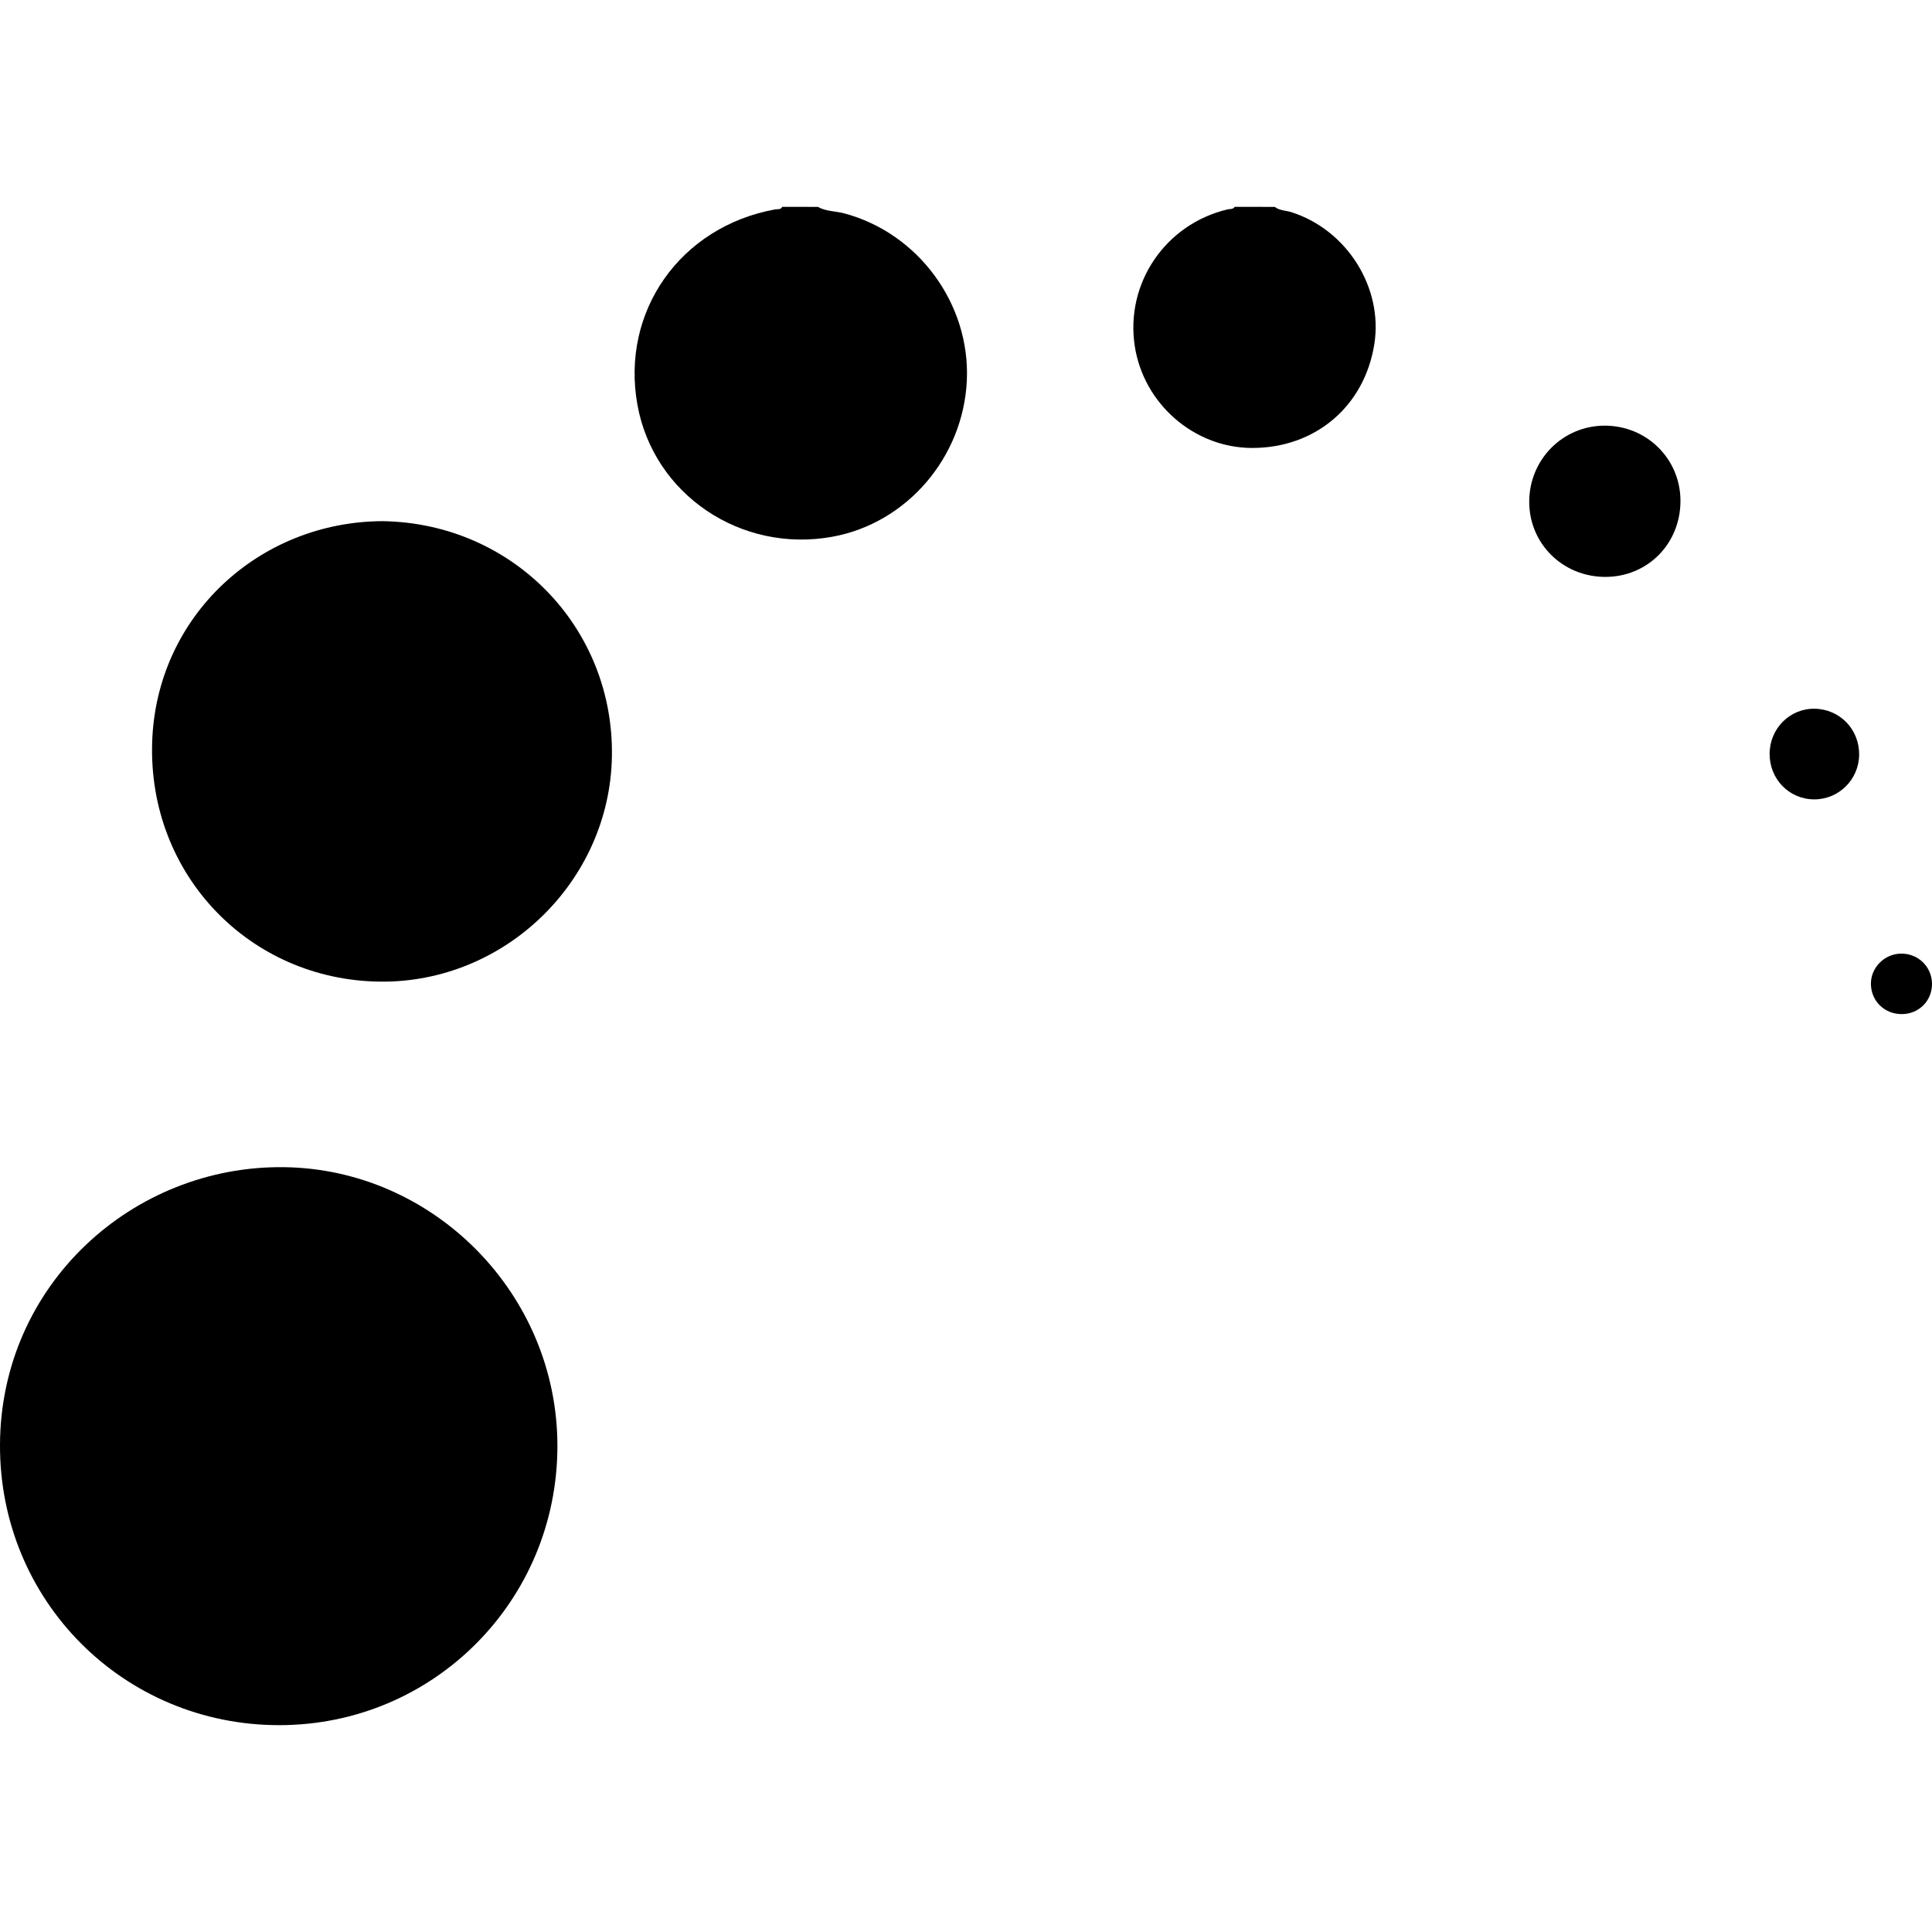 <?xml version="1.0" encoding="iso-8859-1"?>
<!-- Generator: Adobe Illustrator 16.0.0, SVG Export Plug-In . SVG Version: 6.00 Build 0)  -->
<!DOCTYPE svg PUBLIC "-//W3C//DTD SVG 1.1//EN" "http://www.w3.org/Graphics/SVG/1.1/DTD/svg11.dtd">
<svg version="1.1" id="Capa_1" xmlns="http://www.w3.org/2000/svg" xmlns:xlink="http://www.w3.org/1999/xlink" x="0px" y="0px"
	 width="94.068px" height="94.068px" viewBox="0 0 94.068 94.068" style="enable-background:new 0 0 94.068 94.068;"
	 xml:space="preserve">
<g>
	<g>
		<path d="M39.821,10.073c0.397,0.224,0.854,0.202,1.279,0.314c3.604,0.959,6.142,4.403,5.975,8.131
			c-0.169,3.754-2.926,6.959-6.549,7.616c-4.46,0.809-8.699-2.059-9.489-6.418c-0.824-4.553,2.09-8.686,6.714-9.522
			c0.118-0.021,0.262,0.026,0.333-0.122C38.663,10.073,39.242,10.073,39.821,10.073z"/>
		<path d="M62.069,10.073c0.236,0.186,0.536,0.171,0.803,0.256c2.702,0.856,4.477,3.67,4.044,6.421
			c-0.476,3.03-2.874,5.067-5.957,5.061c-2.819-0.006-5.282-2.151-5.71-4.972c-0.462-3.053,1.498-5.931,4.524-6.645
			c0.117-0.027,0.26,0.009,0.341-0.122C60.767,10.073,61.418,10.073,62.069,10.073z"/>
		<path d="M27.14,70.401c0,7.539-6.036,13.597-13.547,13.596C6.02,83.995-0.037,77.937,0,70.333
			c0.037-7.788,6.468-13.593,13.822-13.504C21.107,56.917,27.14,62.991,27.14,70.401z"/>
		<path d="M18.636,25.375c6.332,0.099,11.275,5.182,11.157,11.474c-0.113,6.076-5.224,11.023-11.307,10.946
			c-6.322-0.079-11.273-5.197-11.078-11.638C7.597,29.993,12.633,25.392,18.636,25.375z"/>
		<path d="M78.172,28.089c-2.071,0.004-3.711-1.606-3.715-3.649c-0.003-2.055,1.623-3.706,3.66-3.715
			c2.059-0.009,3.702,1.616,3.704,3.66C81.823,26.466,80.229,28.084,78.172,28.089z"/>
		<path d="M86.162,36.703c0.003-1.235,0.99-2.219,2.201-2.195c1.226,0.025,2.171,1.008,2.158,2.244
			c-0.014,1.2-0.987,2.169-2.18,2.169C87.121,38.923,86.158,37.942,86.162,36.703z"/>
		<path d="M92.607,49.376c-0.837,0.008-1.493-0.619-1.513-1.445c-0.021-0.806,0.65-1.491,1.467-1.5
			c0.827-0.011,1.493,0.633,1.507,1.455C94.081,48.714,93.442,49.369,92.607,49.376z"/>
	</g>
</g>
<g>
</g>
<g>
</g>
<g>
</g>
<g>
</g>
<g>
</g>
<g>
</g>
<g>
</g>
<g>
</g>
<g>
</g>
<g>
</g>
<g>
</g>
<g>
</g>
<g>
</g>
<g>
</g>
<g>
</g>
</svg>
